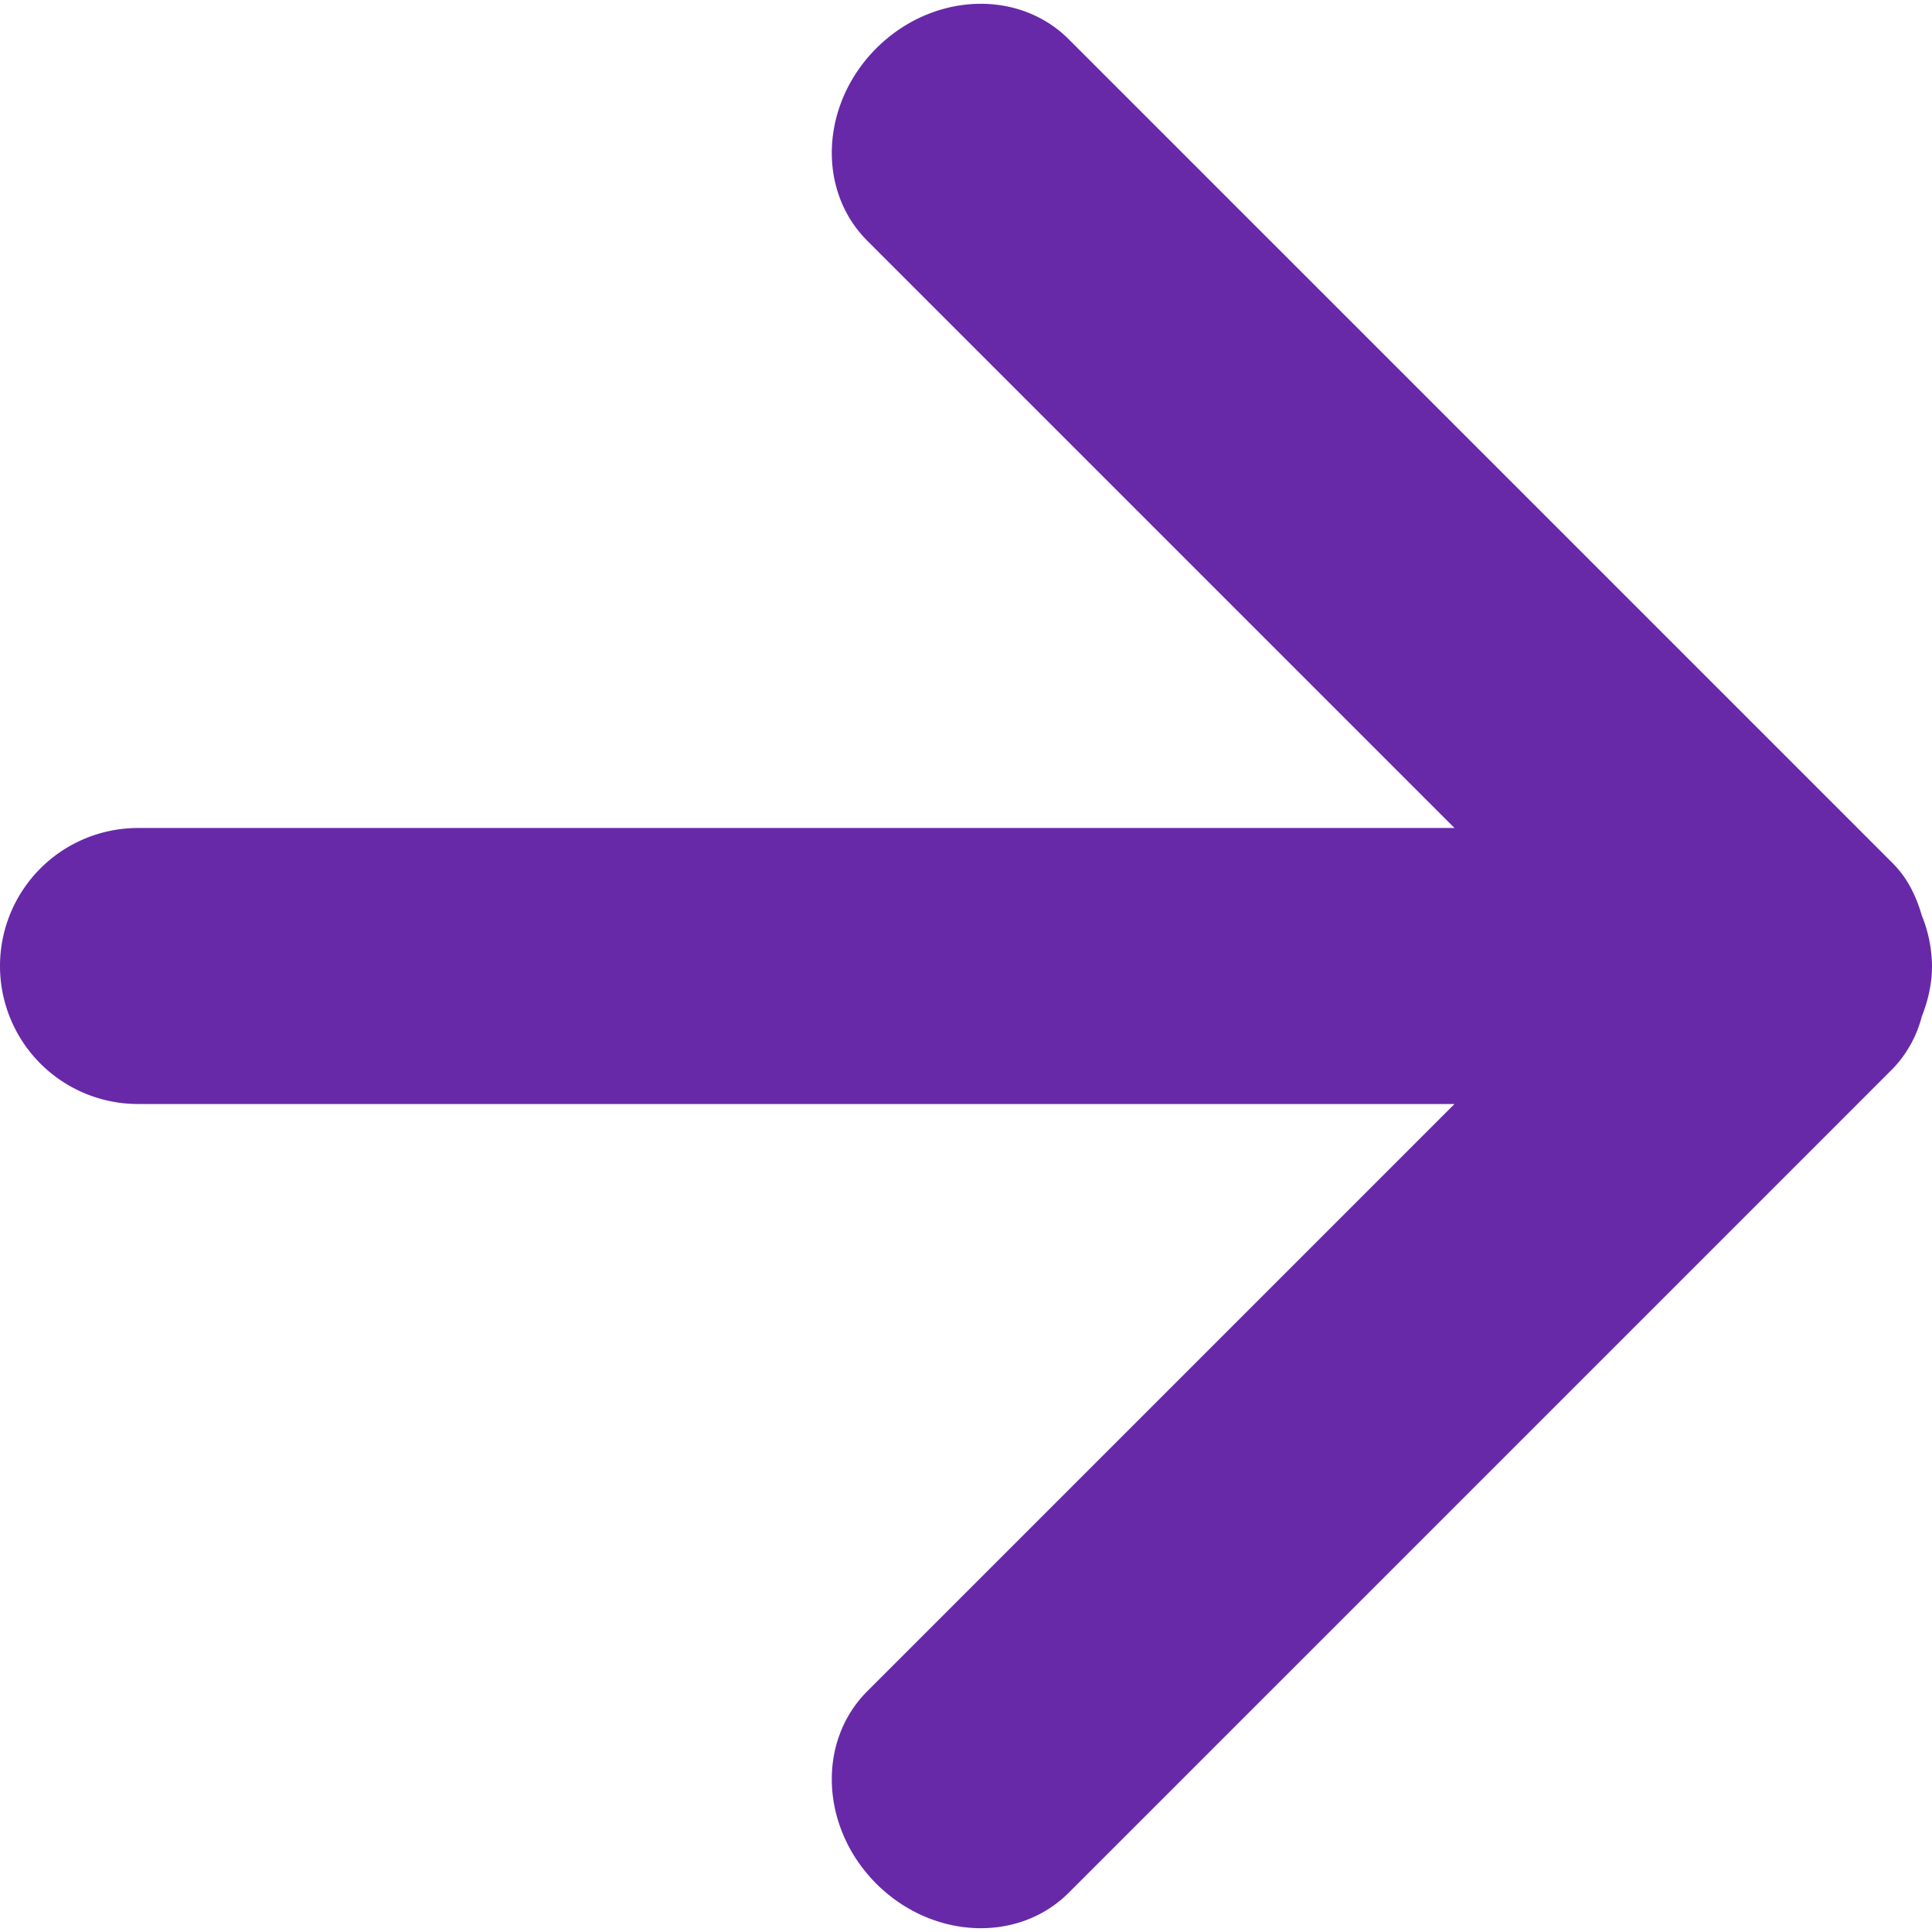<svg xmlns="http://www.w3.org/2000/svg" width="14" height="14">
    <path fill="#6729A8" fill-rule="evenodd" d="M13.926 7.366a.855.855 0 0 1-.21.378l-5.972 5.972c-.367.366-.99.337-1.394-.066-.403-.404-.432-1.027-.066-1.394L10.54 8H1a1 1 0 0 1 0-2h9.54L6.284 1.744c-.366-.367-.337-.99.066-1.394.404-.403 1.027-.432 1.394-.066l5.972 5.972c.107.107.17.239.21.378A.992.992 0 0 1 14 7c0 .13-.029.252-.074.366z"/>
</svg>
